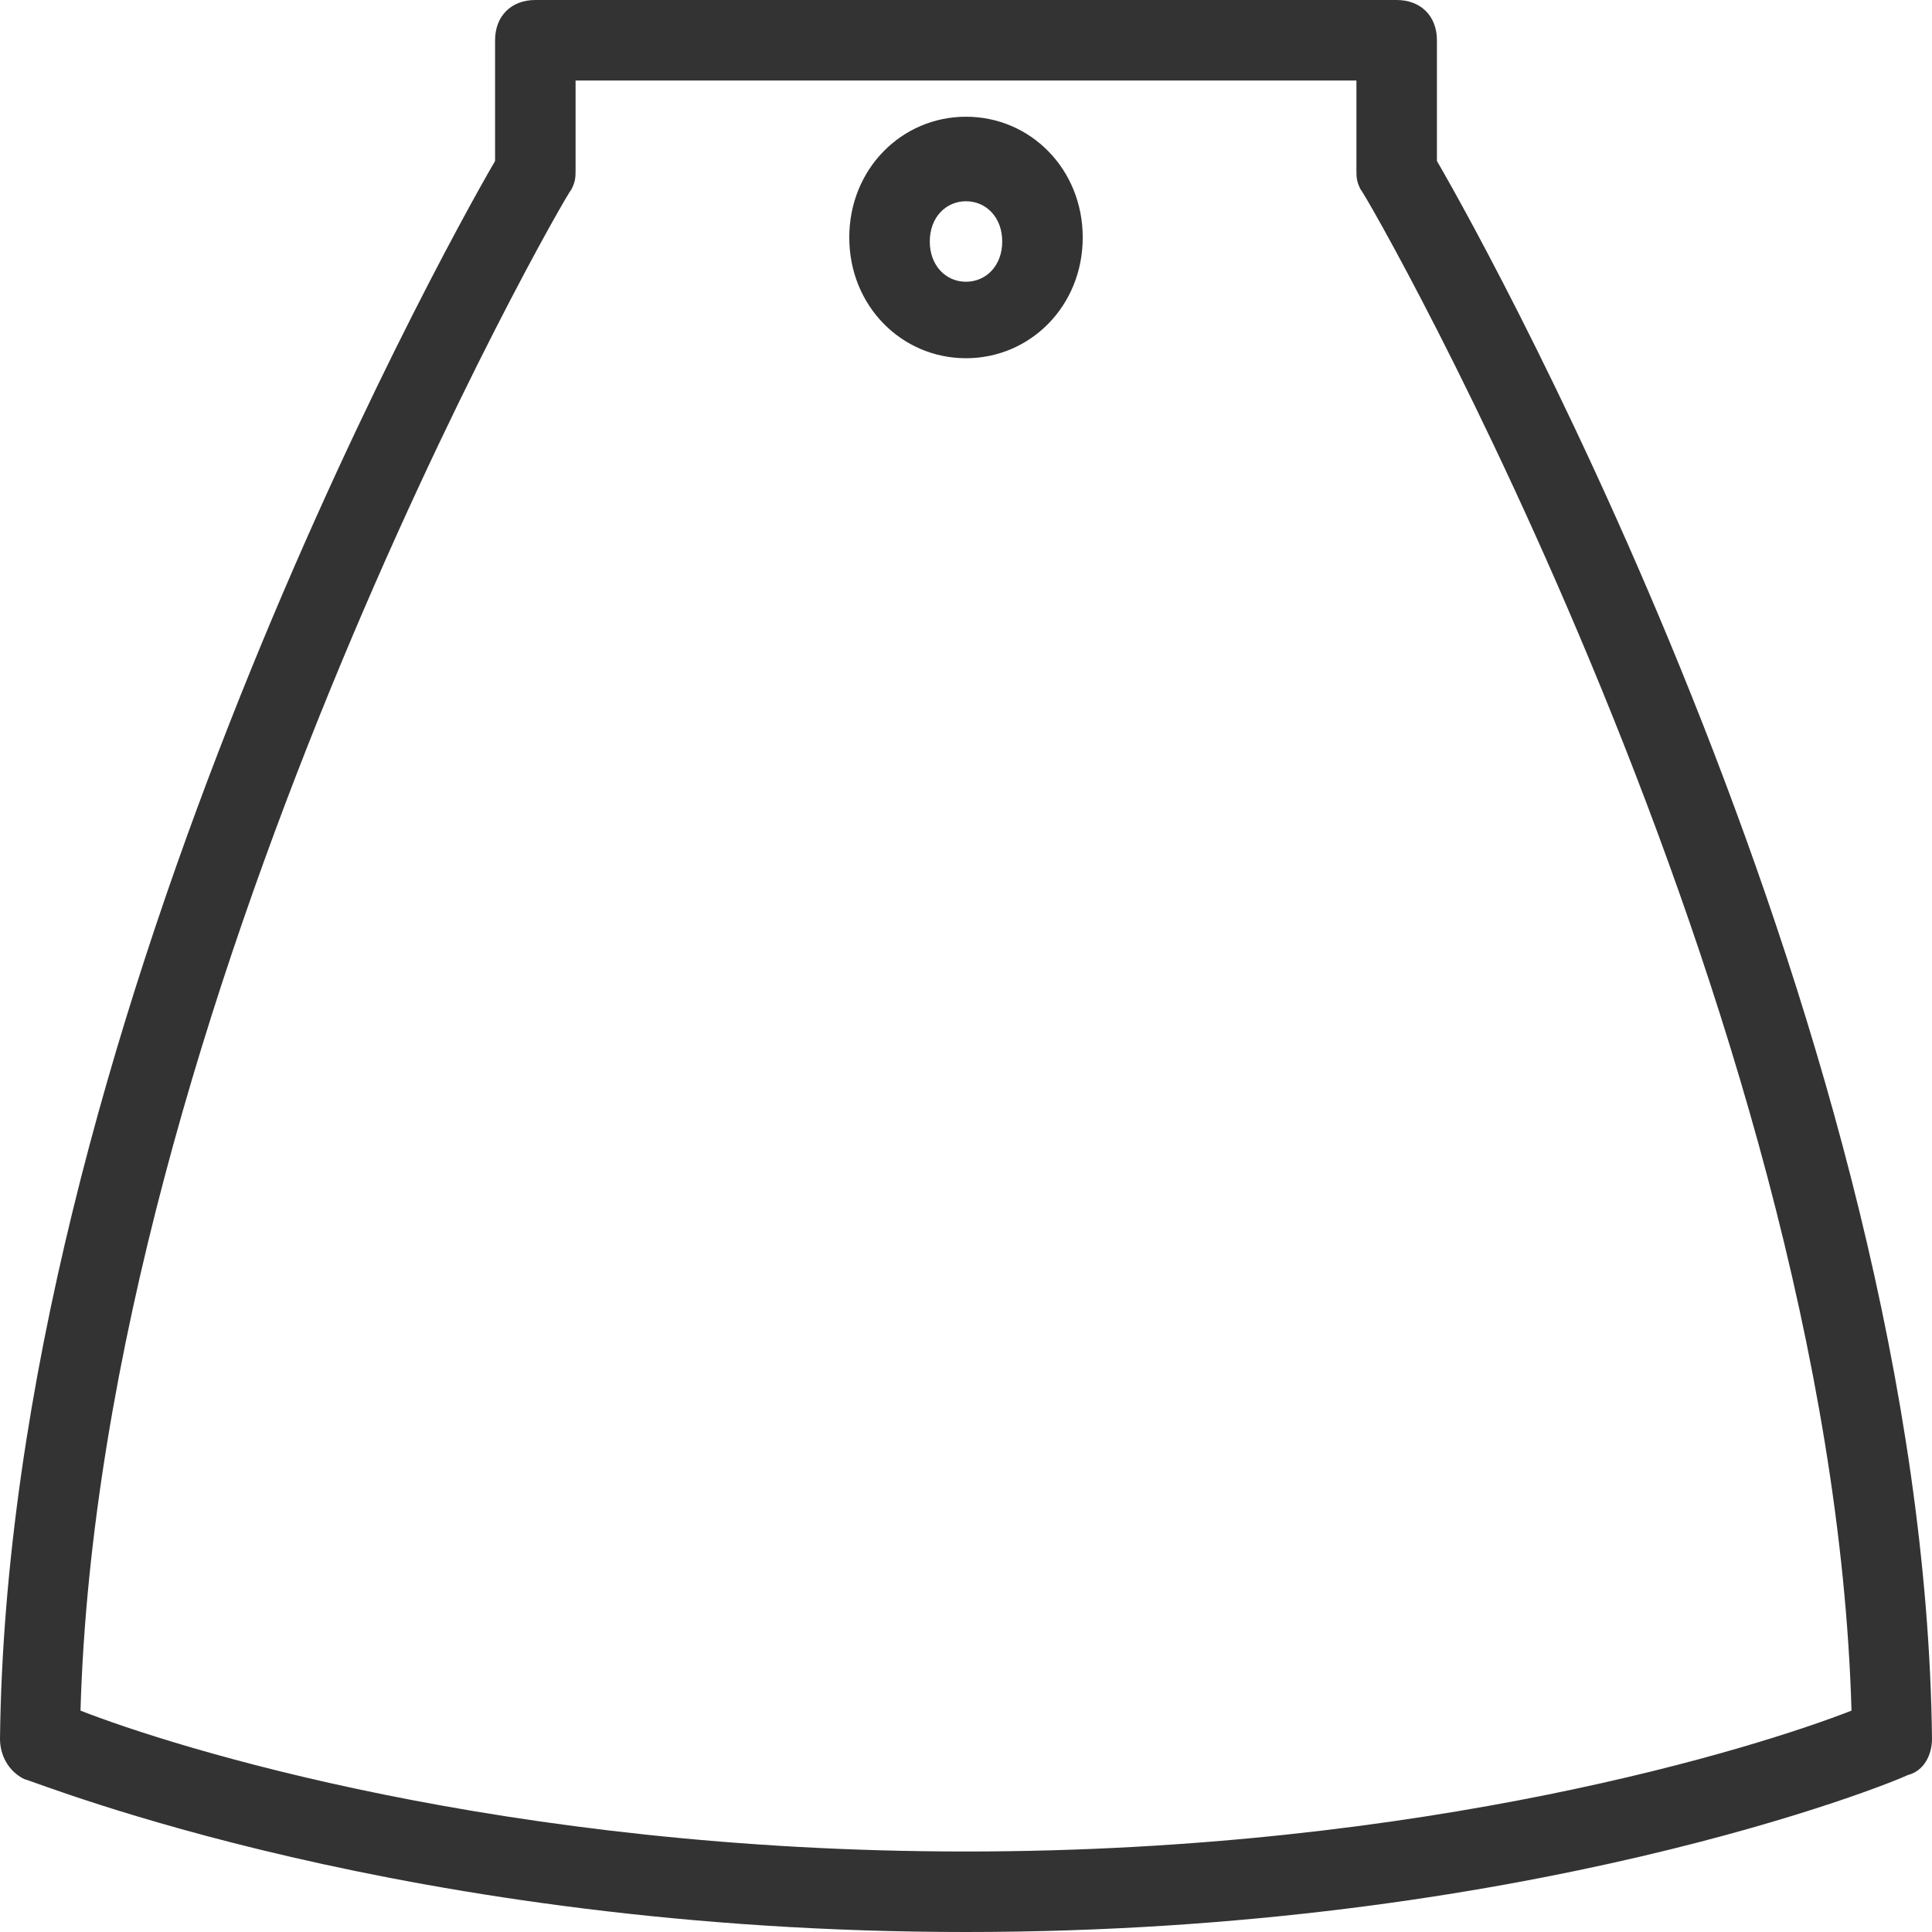 <?xml version="1.0" standalone="no"?><!DOCTYPE svg PUBLIC "-//W3C//DTD SVG 1.1//EN" "http://www.w3.org/Graphics/SVG/1.1/DTD/svg11.dtd"><svg class="icon" width="200px" height="200.00px" viewBox="0 0 1024 1024" version="1.1" xmlns="http://www.w3.org/2000/svg"><path fill="#333333" d="M512 1024C215.467 1024 21.333 945.067 12.8 942.933c-8.533-4.267-12.8-12.8-12.8-21.333C4.267 550.4 232.533 136.533 262.4 85.333V21.333c0-12.8 8.533-21.333 21.333-21.333h456.533c12.8 0 21.333 8.533 21.333 21.333v64C791.467 136.533 1019.733 550.4 1024 921.6c0 8.533-4.267 17.067-12.8 19.2-8.533 4.267-202.667 83.2-499.2 83.2zM42.667 906.667c49.067 19.2 224 74.667 469.333 74.667s420.267-55.467 469.333-74.667C970.667 533.333 725.333 104.533 721.067 100.267c-2.133-4.267-2.133-6.4-2.133-10.667V42.667H305.067v46.933c0 4.267 0 6.4-2.133 10.667C298.667 104.533 53.333 533.333 42.667 906.667z"  /><path fill="#333333" d="M512 189.867c-34.133 0-61.867-27.733-61.867-64s27.733-64 61.867-64 61.867 27.733 61.867 64-27.733 64-61.867 64zM512 106.667c-10.667 0-19.2 8.533-19.2 21.333s8.533 21.333 19.2 21.333 19.2-8.533 19.2-21.333-8.533-21.333-19.2-21.333z"  /></svg>